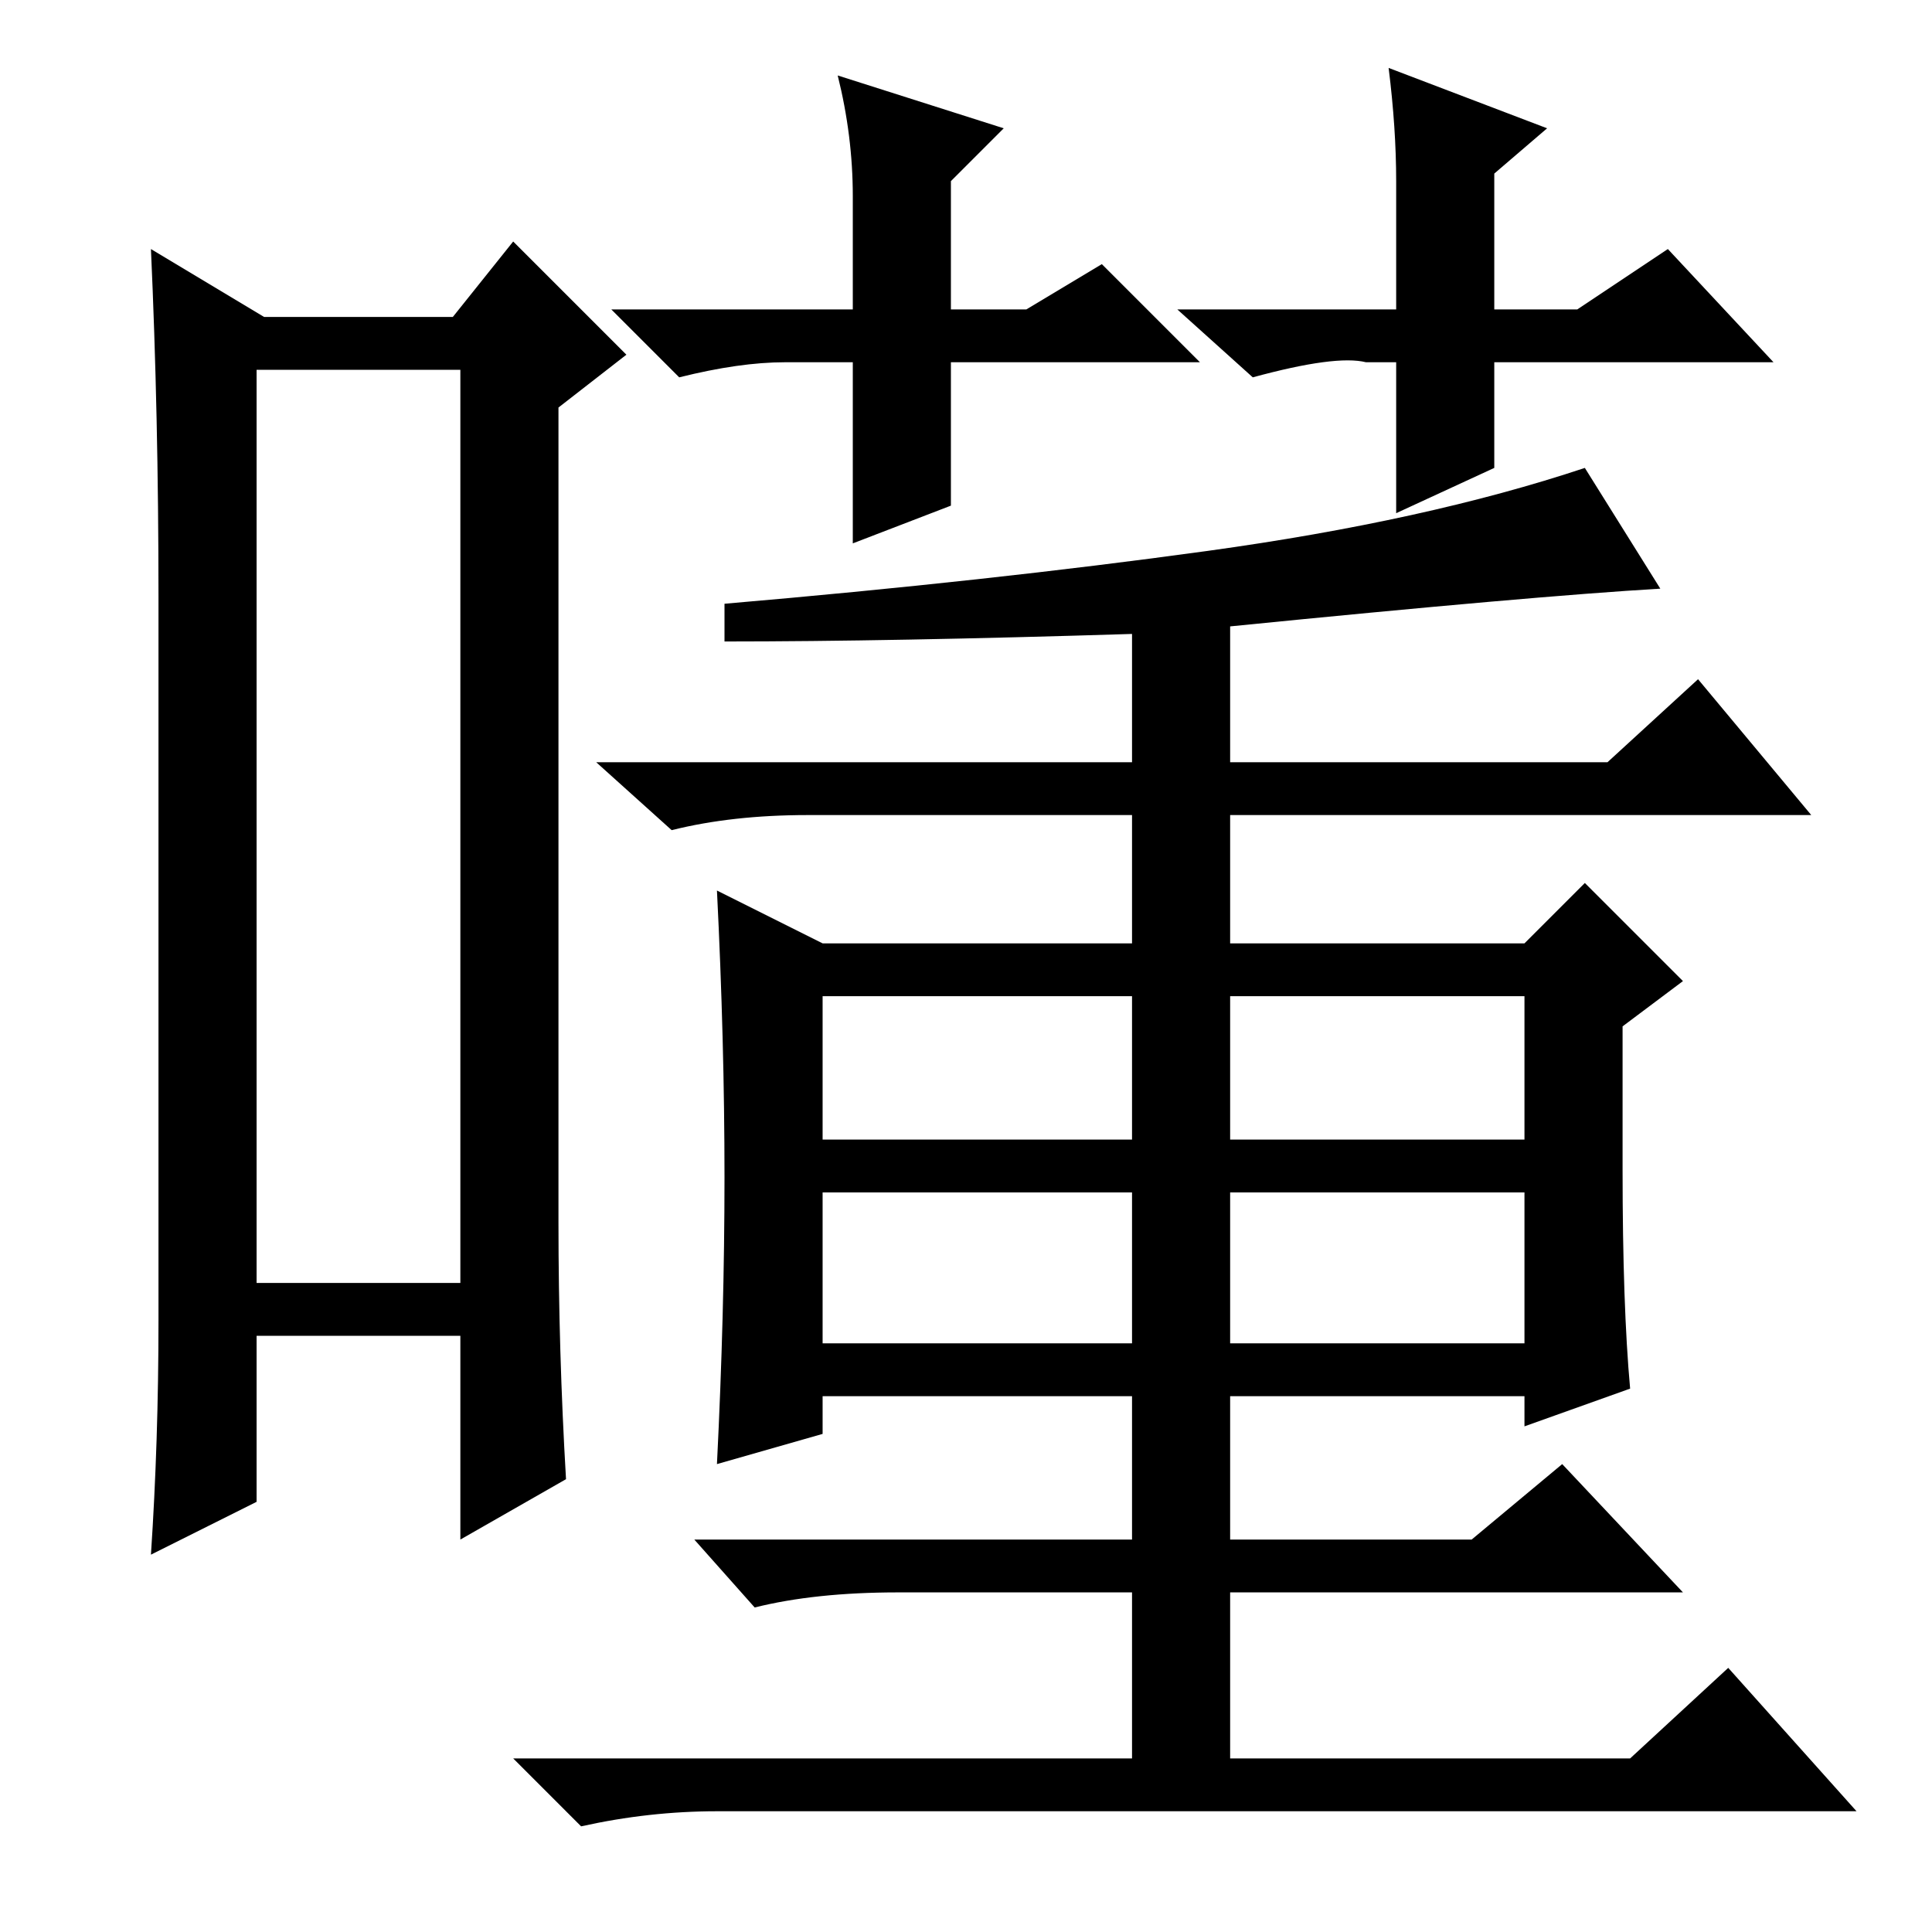 <?xml version="1.0" standalone="no"?>
<!DOCTYPE svg PUBLIC "-//W3C//DTD SVG 1.1//EN" "http://www.w3.org/Graphics/SVG/1.1/DTD/svg11.dtd" >
<svg xmlns="http://www.w3.org/2000/svg" xmlns:xlink="http://www.w3.org/1999/xlink" version="1.1" viewBox="0 -36 256 256">
  <g transform="matrix(1 0 0 -1 0 220)">
   <path fill="currentColor"
d="M34 207v-121h27v121h-27zM21 81v96q0 24 -1 46l15 -9h25l8 10l15 -15l-9 -7v-108q0 -17 1 -34l-14 -8v27h-27v-22l-14 -7q1 15 1 31zM163 78h39v20h-39v-20zM215 101q0 -18 1 -29l-14 -5v4h-39v-19h32l12 10l16 -17h-60v-22h53l13 12l17 -19h-151q-9 0 -18 -2l-9 9h82v22
h-31q-11 0 -19 -2l-8 9h58v19h-41v-5l-14 -4q1 20 1 38t-1 38l14 -7h41v17h-43q-10 0 -18 -2l-10 9h71v17q-32 -1 -54 -1v5q35 3 64 7t50 11l10 -16q-17 -1 -57 -5v-18h50l12 11l15 -18h-77v-17h39l8 8l13 -13l-8 -6v-19zM109 105h41v19h-41v-19zM109 78h41v20h-41v-20z
M163 105h39v19h-39v-19zM159 208h-33v-19l-13 -5v24h-9q-6 0 -14 -2l-9 9h32v15q0 8 -2 16l22 -7l-7 -7v-17h10l10 6zM181 208q-4 1 -15 -2l-10 9h29v17q0 7 -1 15l21 -8l-7 -6v-18h11l12 8l14 -15h-37v-14l-13 -6v20h-4z" />
  </g>

</svg>
